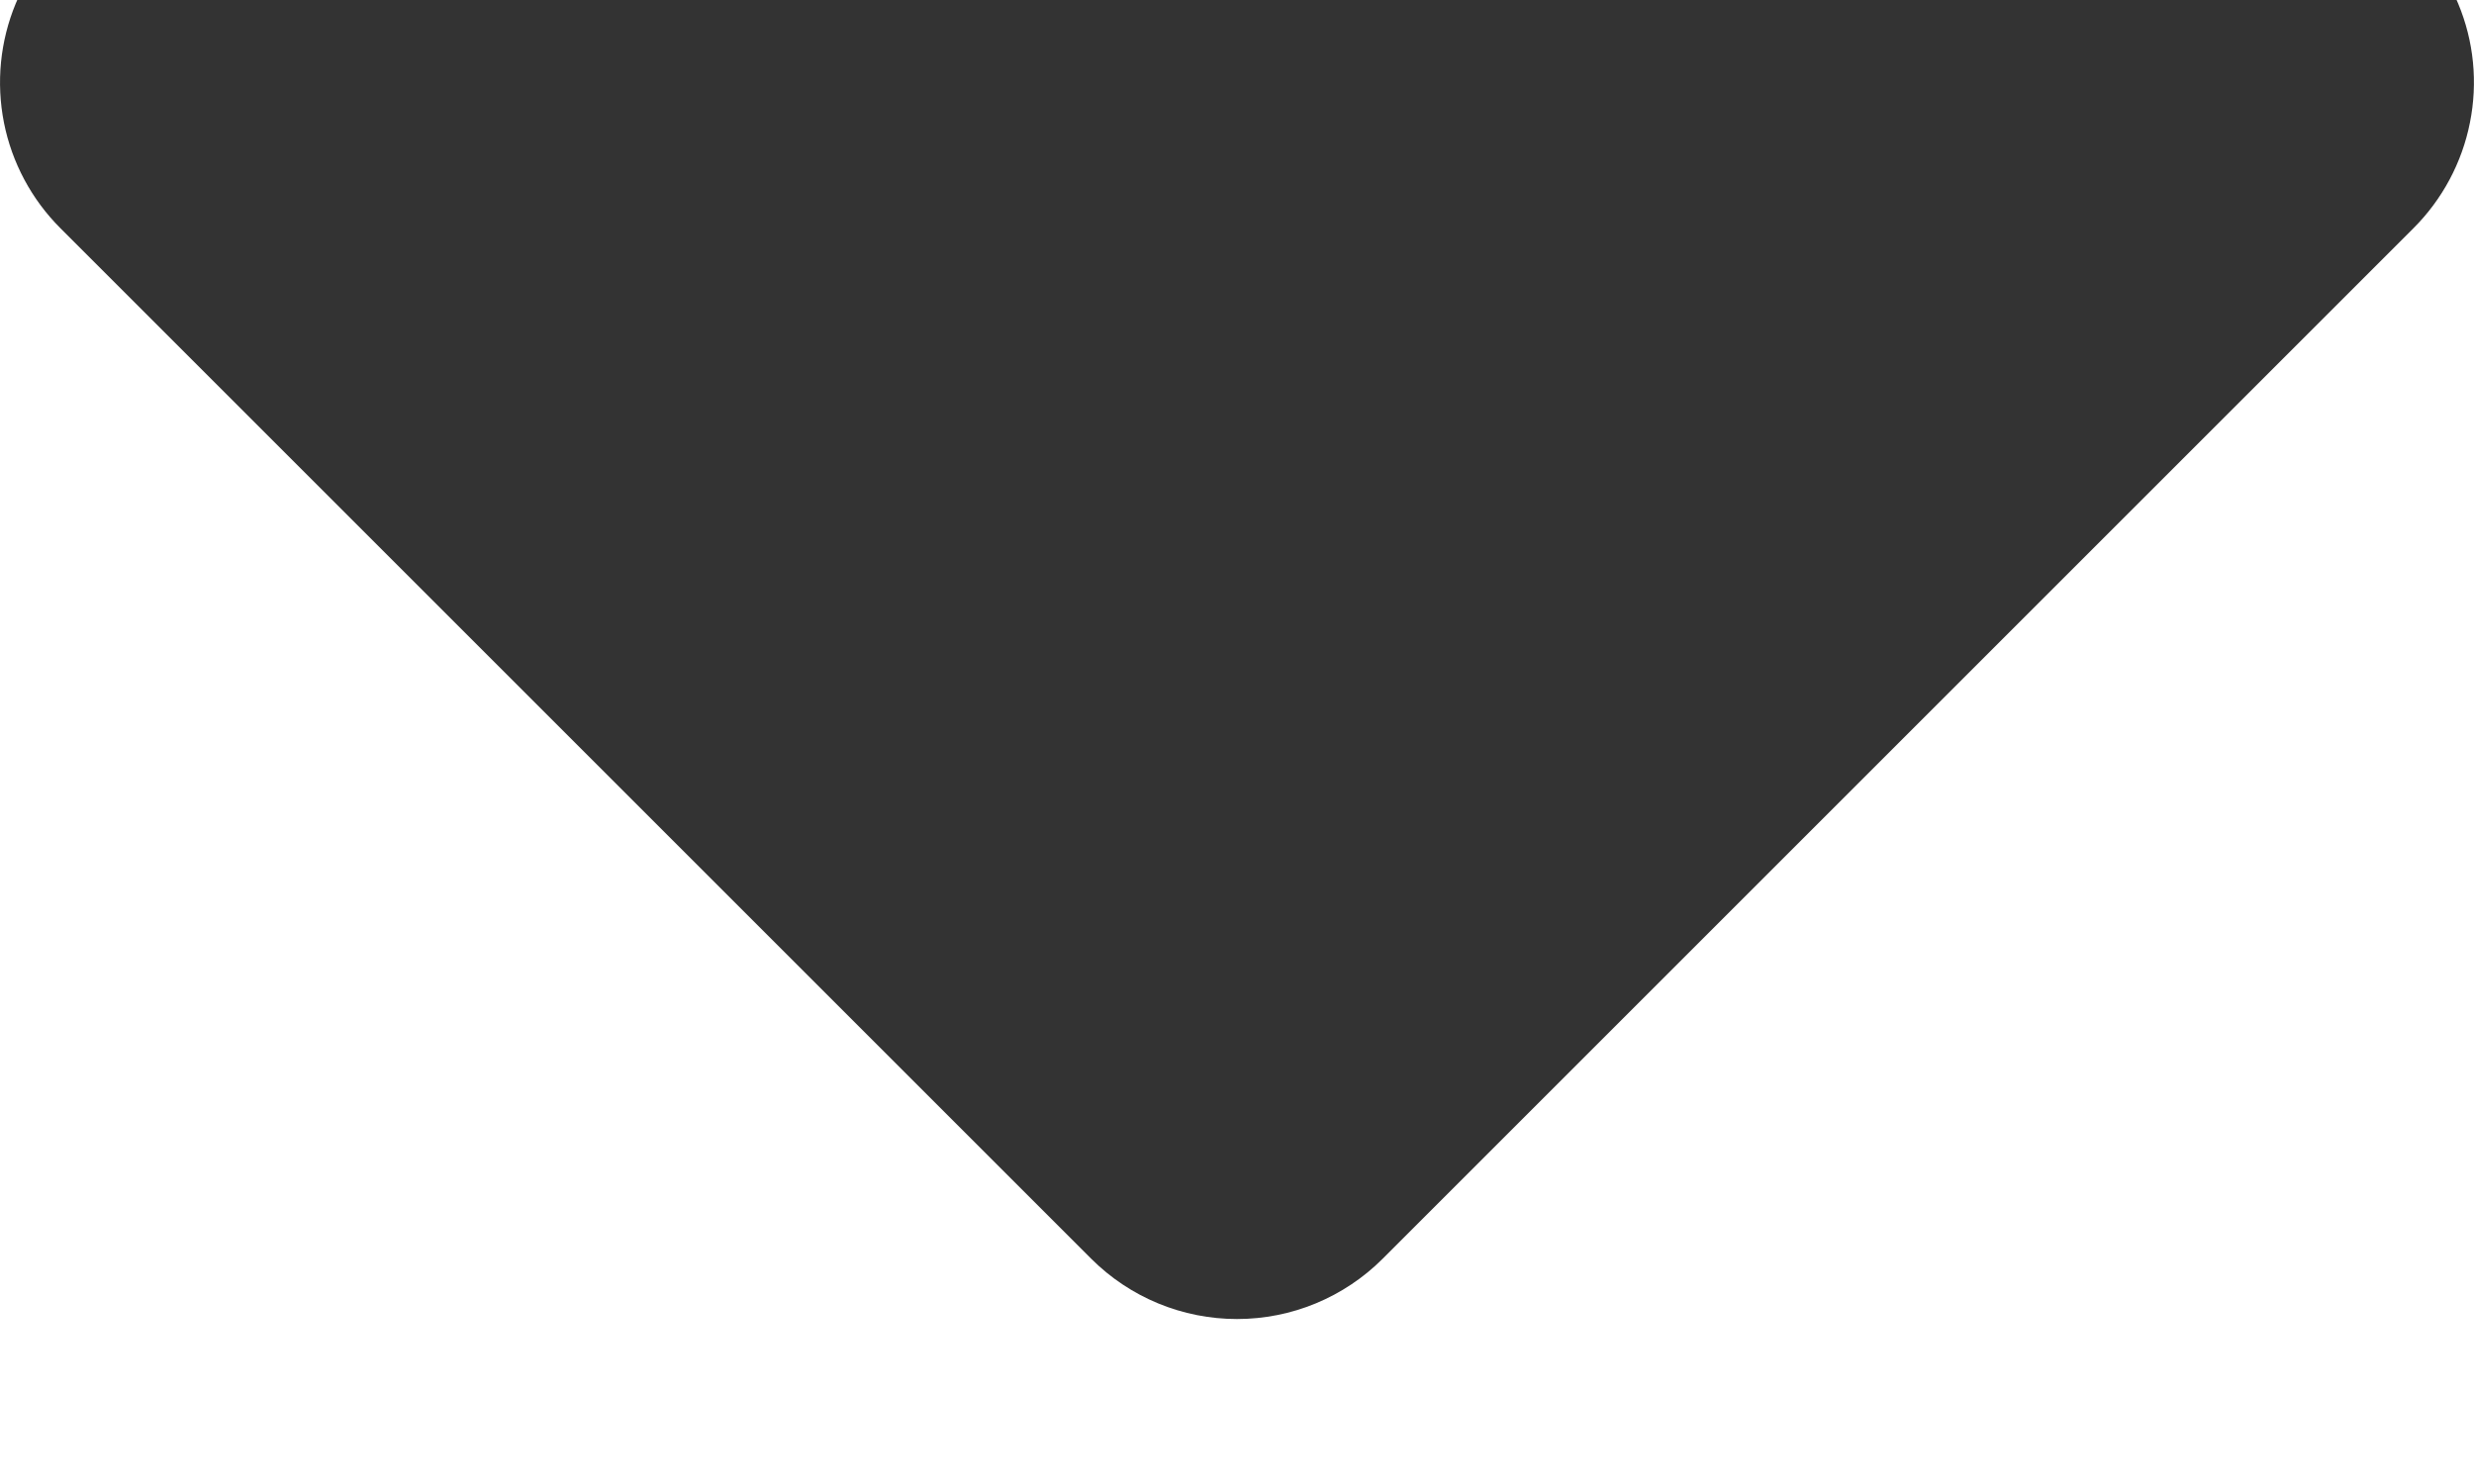 <svg width="20" height="12" viewBox="0 0 20 12" fill="none" xmlns="http://www.w3.org/2000/svg" xmlns:xlink="http://www.w3.org/1999/xlink">
<path d="M1.666,-1C1.337,-1 1.015,-0.902 0.741,-0.719C0.467,-0.536 0.253,-0.276 0.127,0.029C0.001,0.333 -0.032,0.668 0.032,0.992C0.096,1.315 0.255,1.612 0.488,1.845L8.821,10.178C9.134,10.491 9.558,10.666 10,10.666C10.442,10.666 10.865,10.491 11.178,10.178L19.511,1.845C19.744,1.612 19.903,1.315 19.967,0.992C20.032,0.668 19.999,0.333 19.872,0.029C19.746,-0.276 19.533,-0.536 19.259,-0.719C18.985,-0.902 18.663,-1 18.333,-1L1.666,-1Z" clip-rule="evenodd" fill-rule="evenodd" fill="#333333"/>
</svg>
